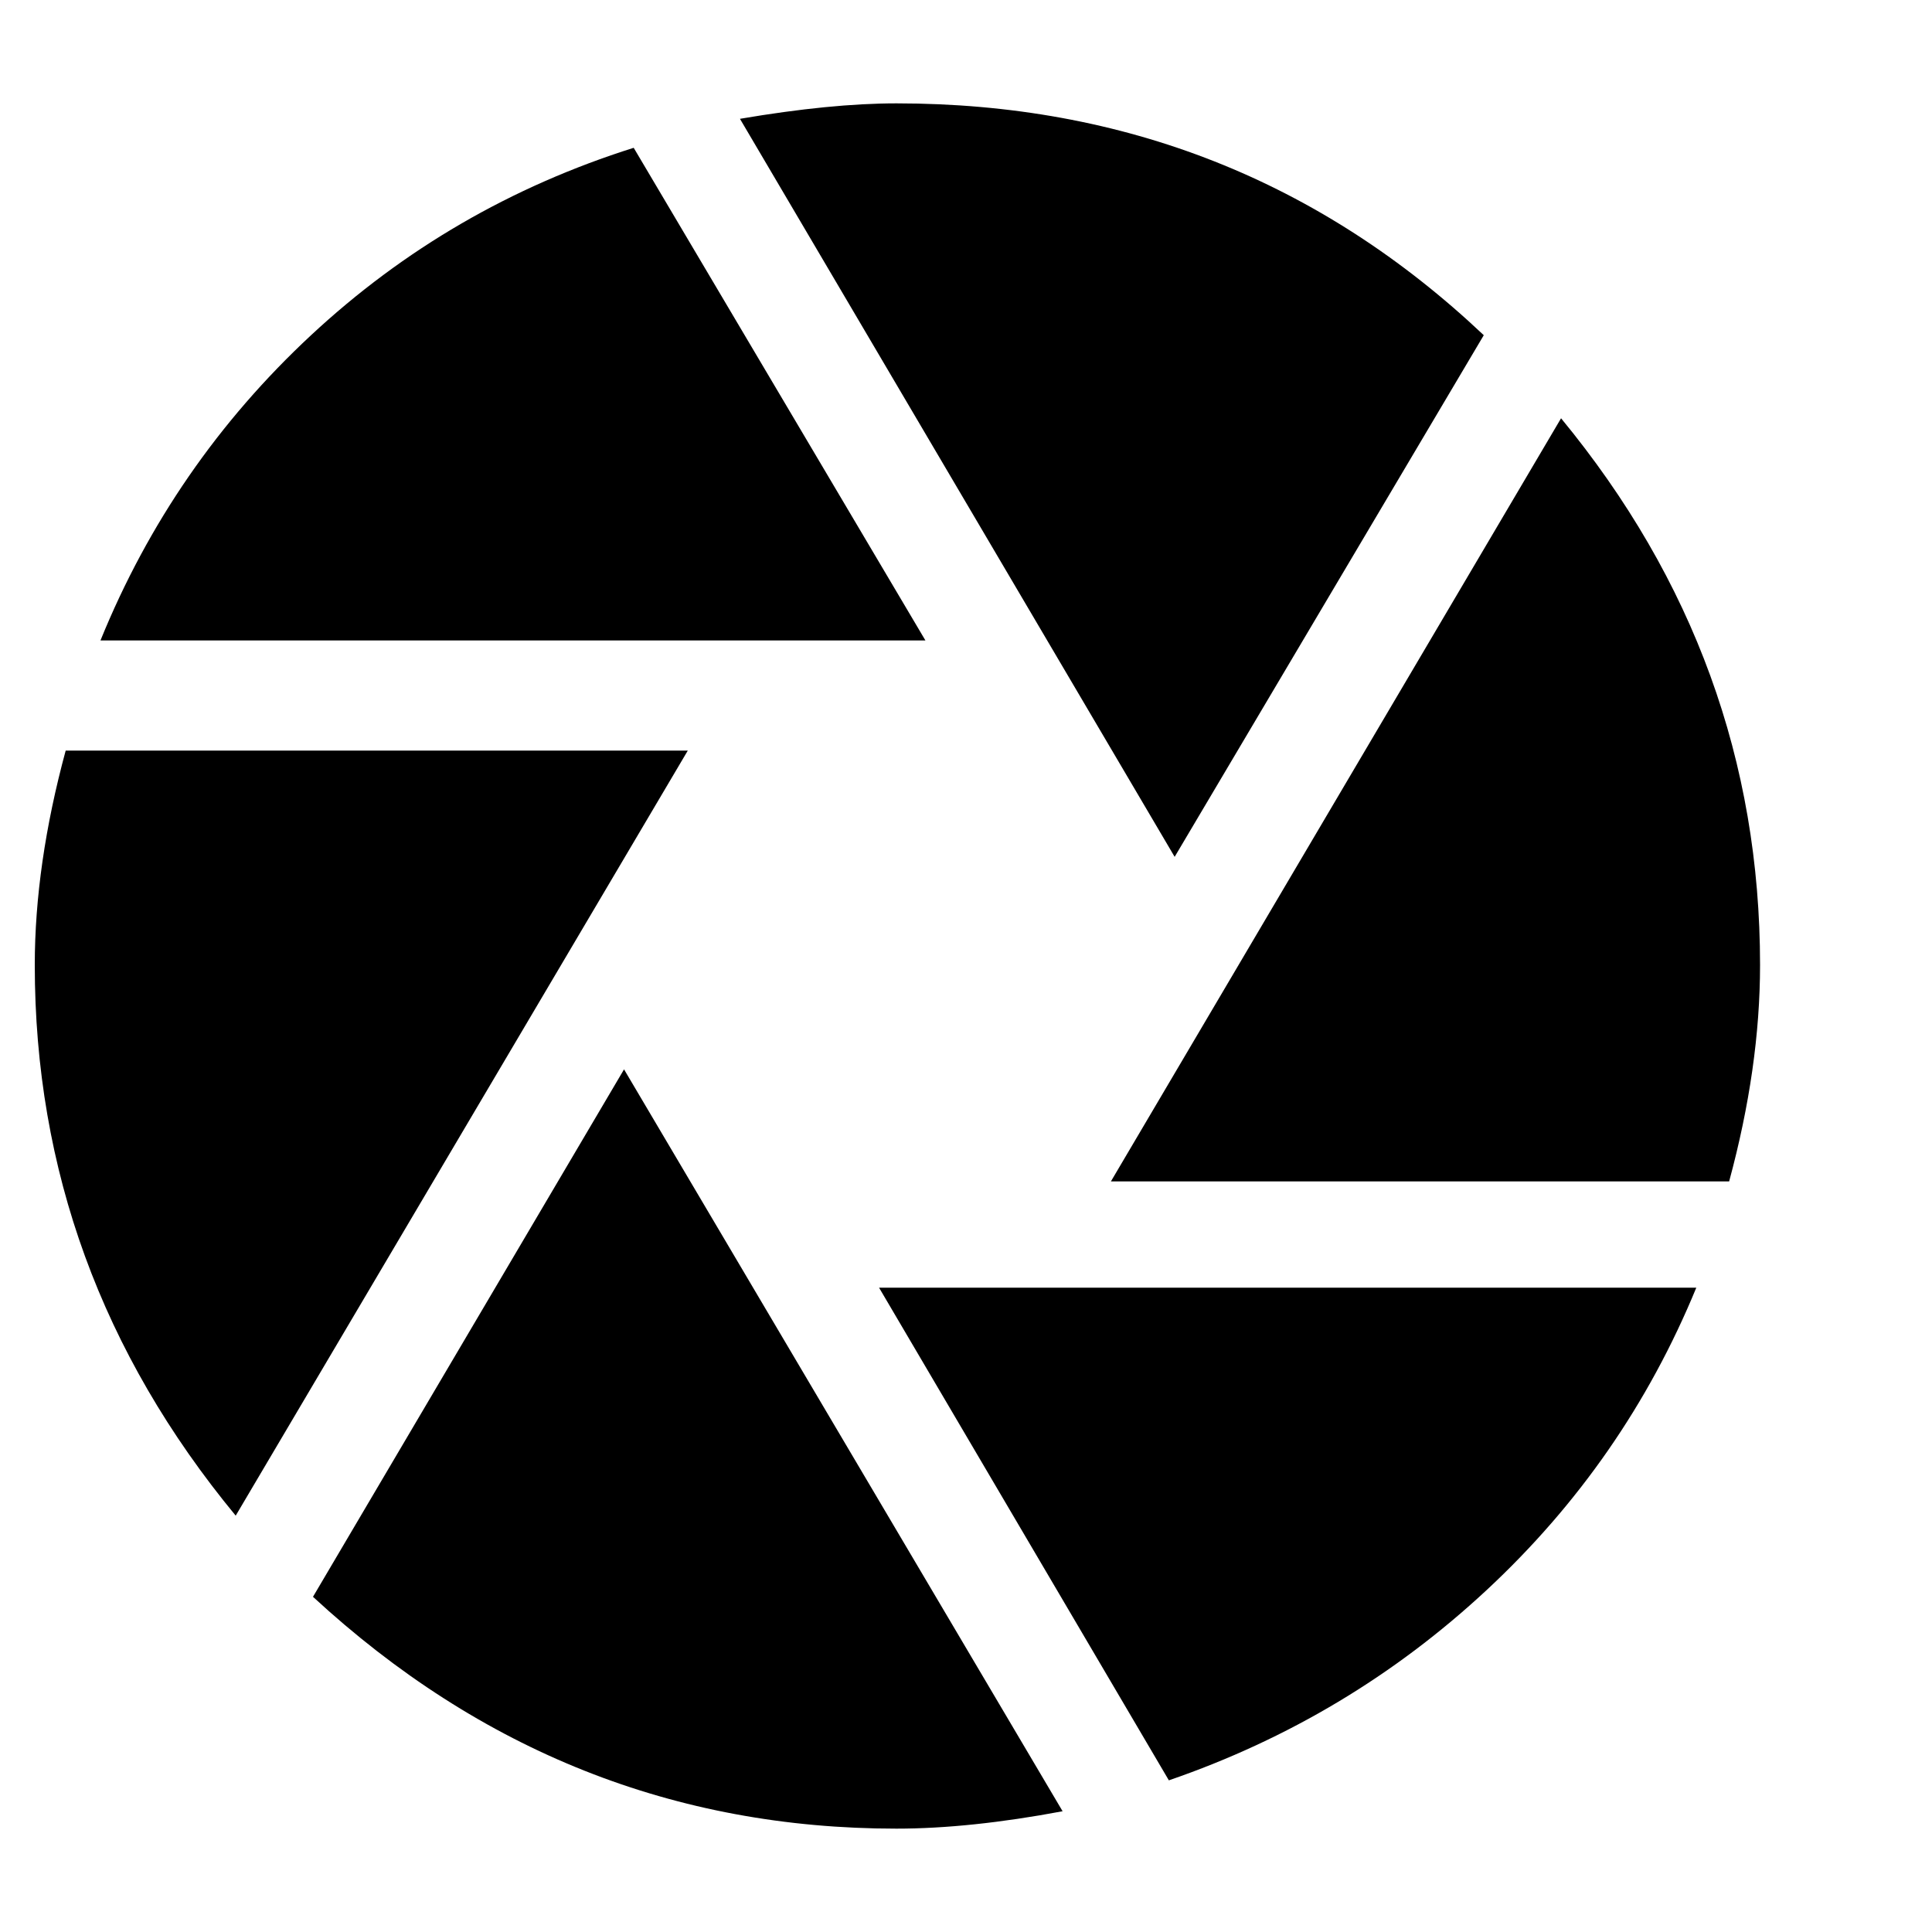 <svg xmlns="http://www.w3.org/2000/svg" width="512px" height="512px" viewBox="0 0 1000 1000">
	<path d="M608 443.5l-225 -382q47 -8 81 -8 177 0 304 120zm-33 168l233 -395q103 125 103 283 0 53 -16 112l-320 0zm-96 -280l-427 0q37 -91 109 -158t167 -97zm-24 335l423 0q-37 90 -108.5 156.5t-164.5 98.5zm-99 -278l-234 396q-104 -126 -104 -285 0 -52 16 -111l322 0zm-33 165l227 384q-48 9 -86 9 -172 0 -302 -120z" />
</svg>
